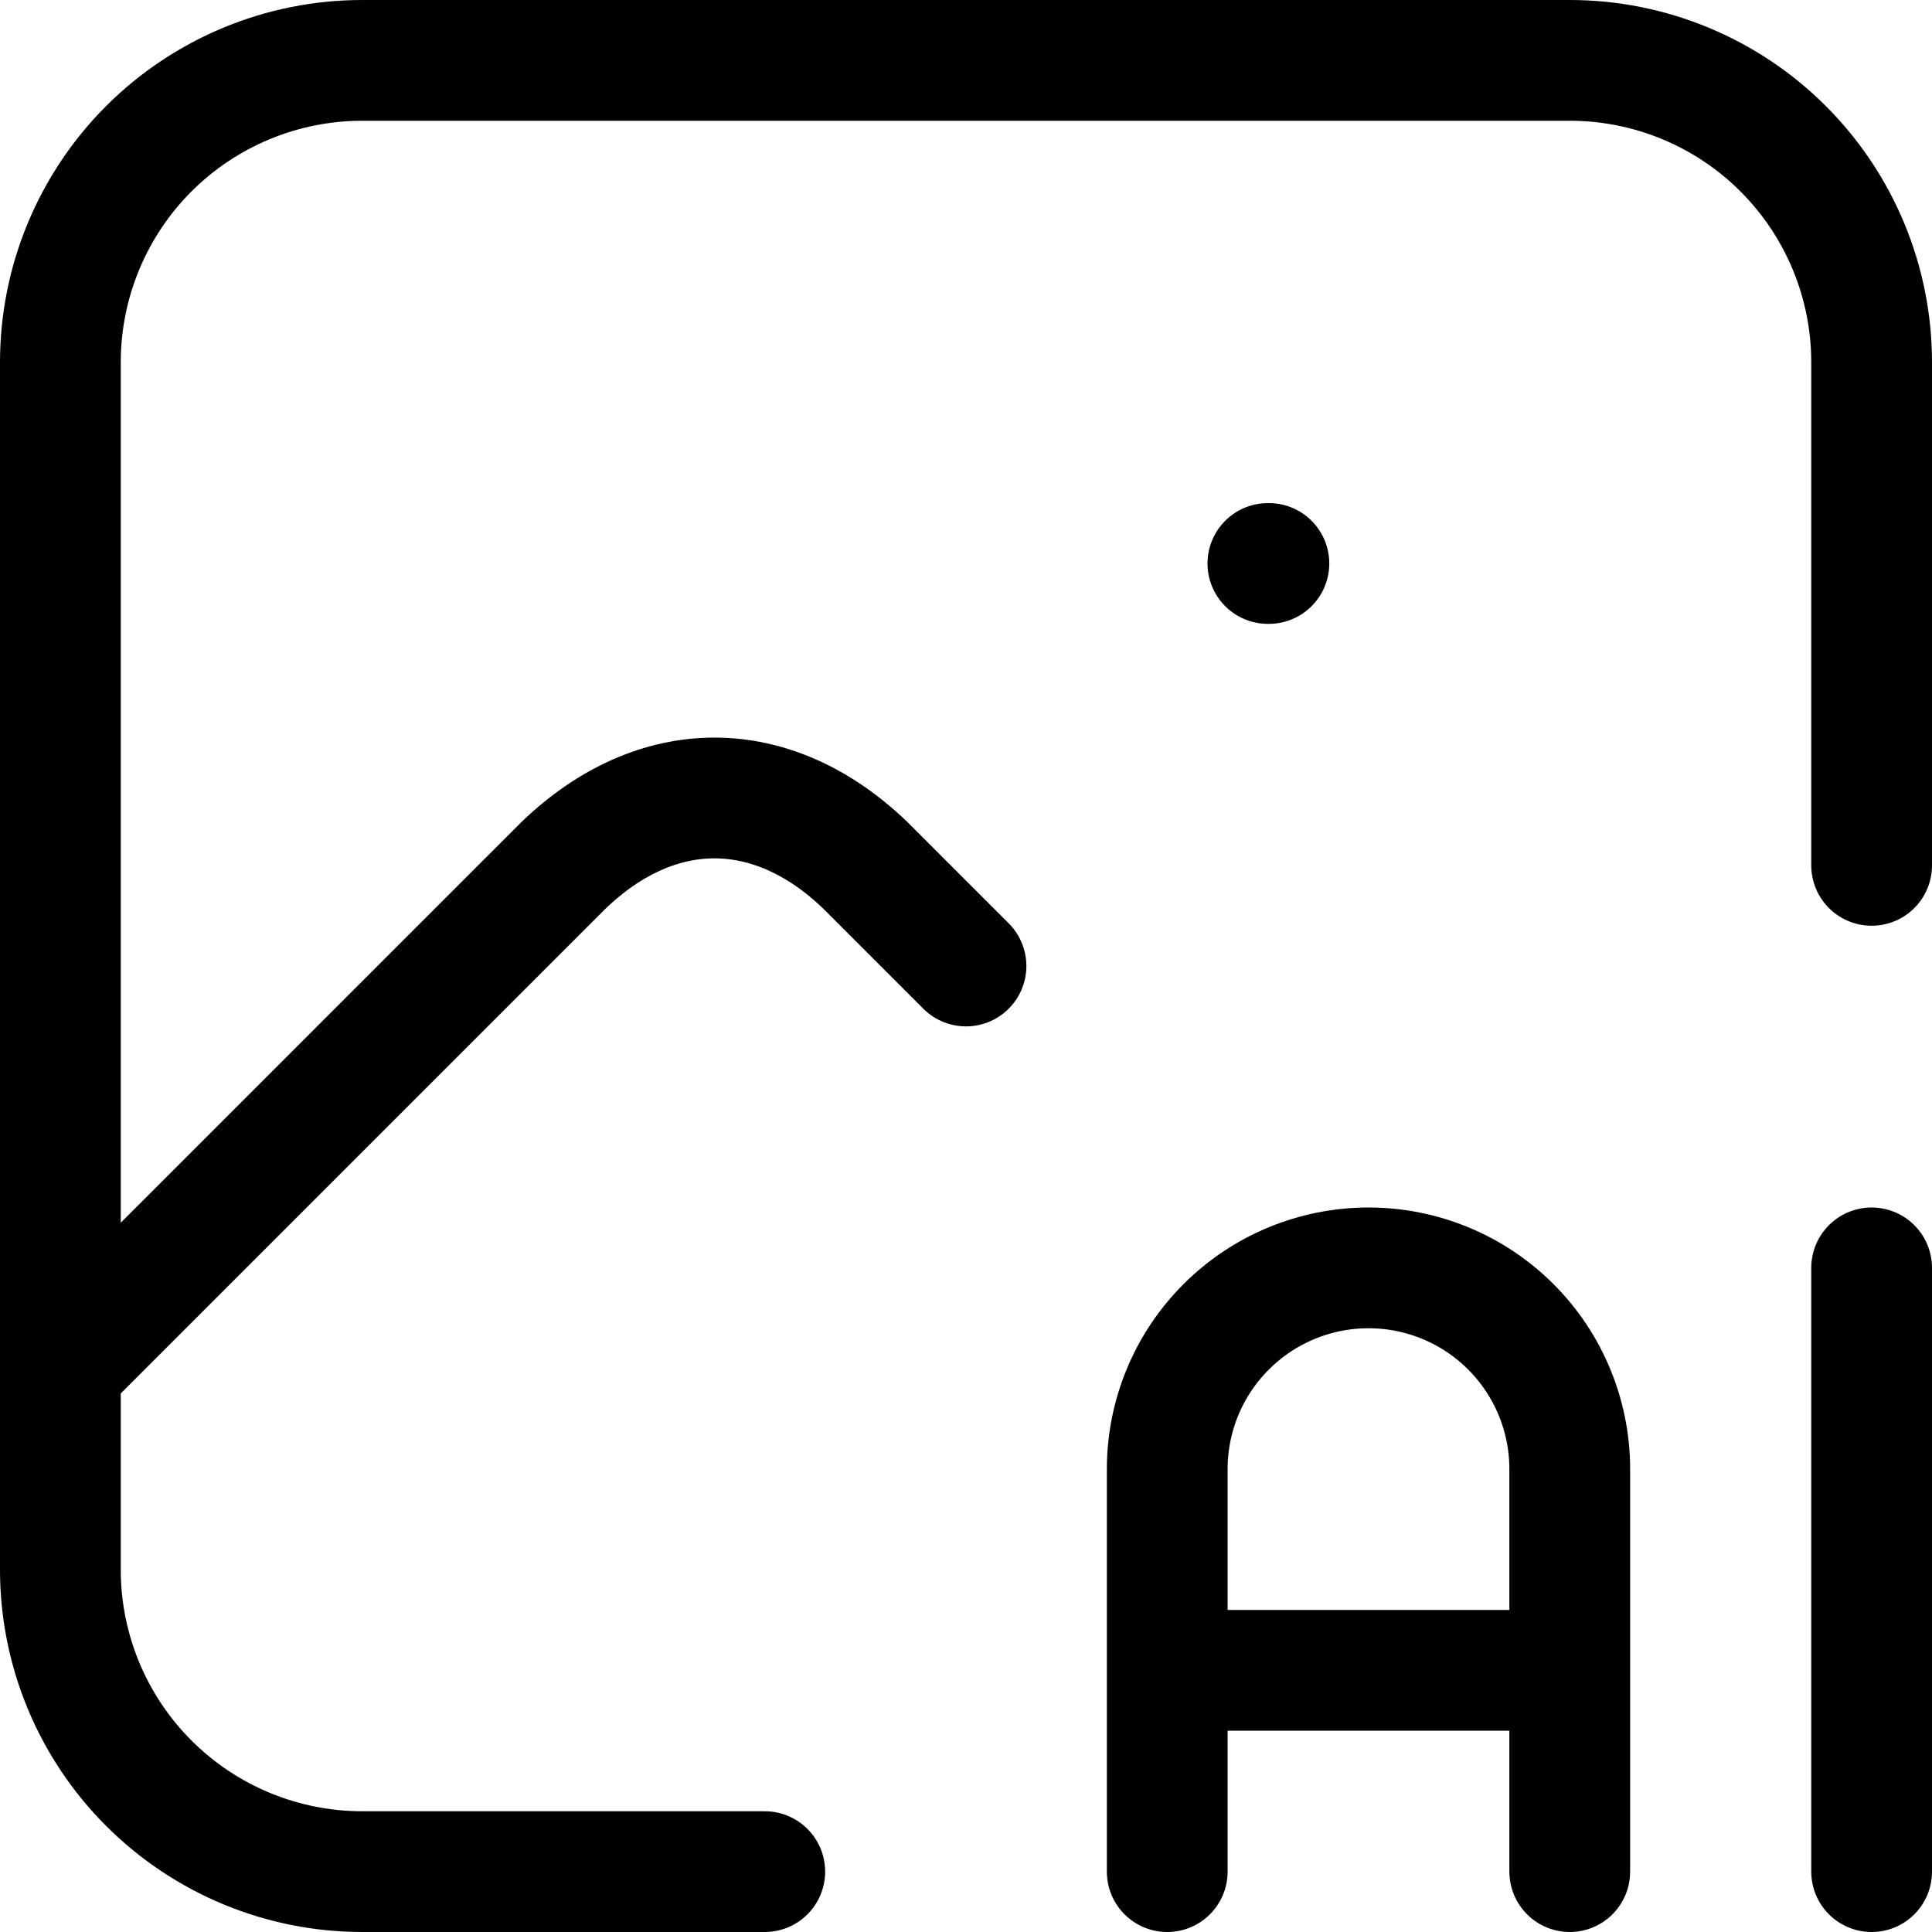 <svg xmlns="http://www.w3.org/2000/svg" width="32" height="32" viewBox="0 0 32 32" fill="none">
<path d="M21 9.333H21.017M12.667 31H6C4.674 31 3.402 30.473 2.464 29.535C1.527 28.598 1 27.326 1 26V6C1 4.674 1.527 3.402 2.464 2.464C3.402 1.527 4.674 1 6 1H26C27.326 1 28.598 1.527 29.535 2.464C30.473 3.402 31 4.674 31 6V14.333" stroke="black" stroke-width="2" stroke-linecap="round" stroke-linejoin="round"/>
<path d="M1 22.666L9.333 14.333C10.88 12.845 12.787 12.845 14.333 14.333L16 16M19.333 31V24.333C19.333 23.449 19.684 22.601 20.31 21.976C20.935 21.351 21.783 21 22.667 21C23.551 21 24.399 21.351 25.024 21.976C25.649 22.601 26 23.449 26 24.333V31M19.333 27.666H26M31 21V31" stroke="black" stroke-width="2" stroke-linecap="round" stroke-linejoin="round"/>
</svg>